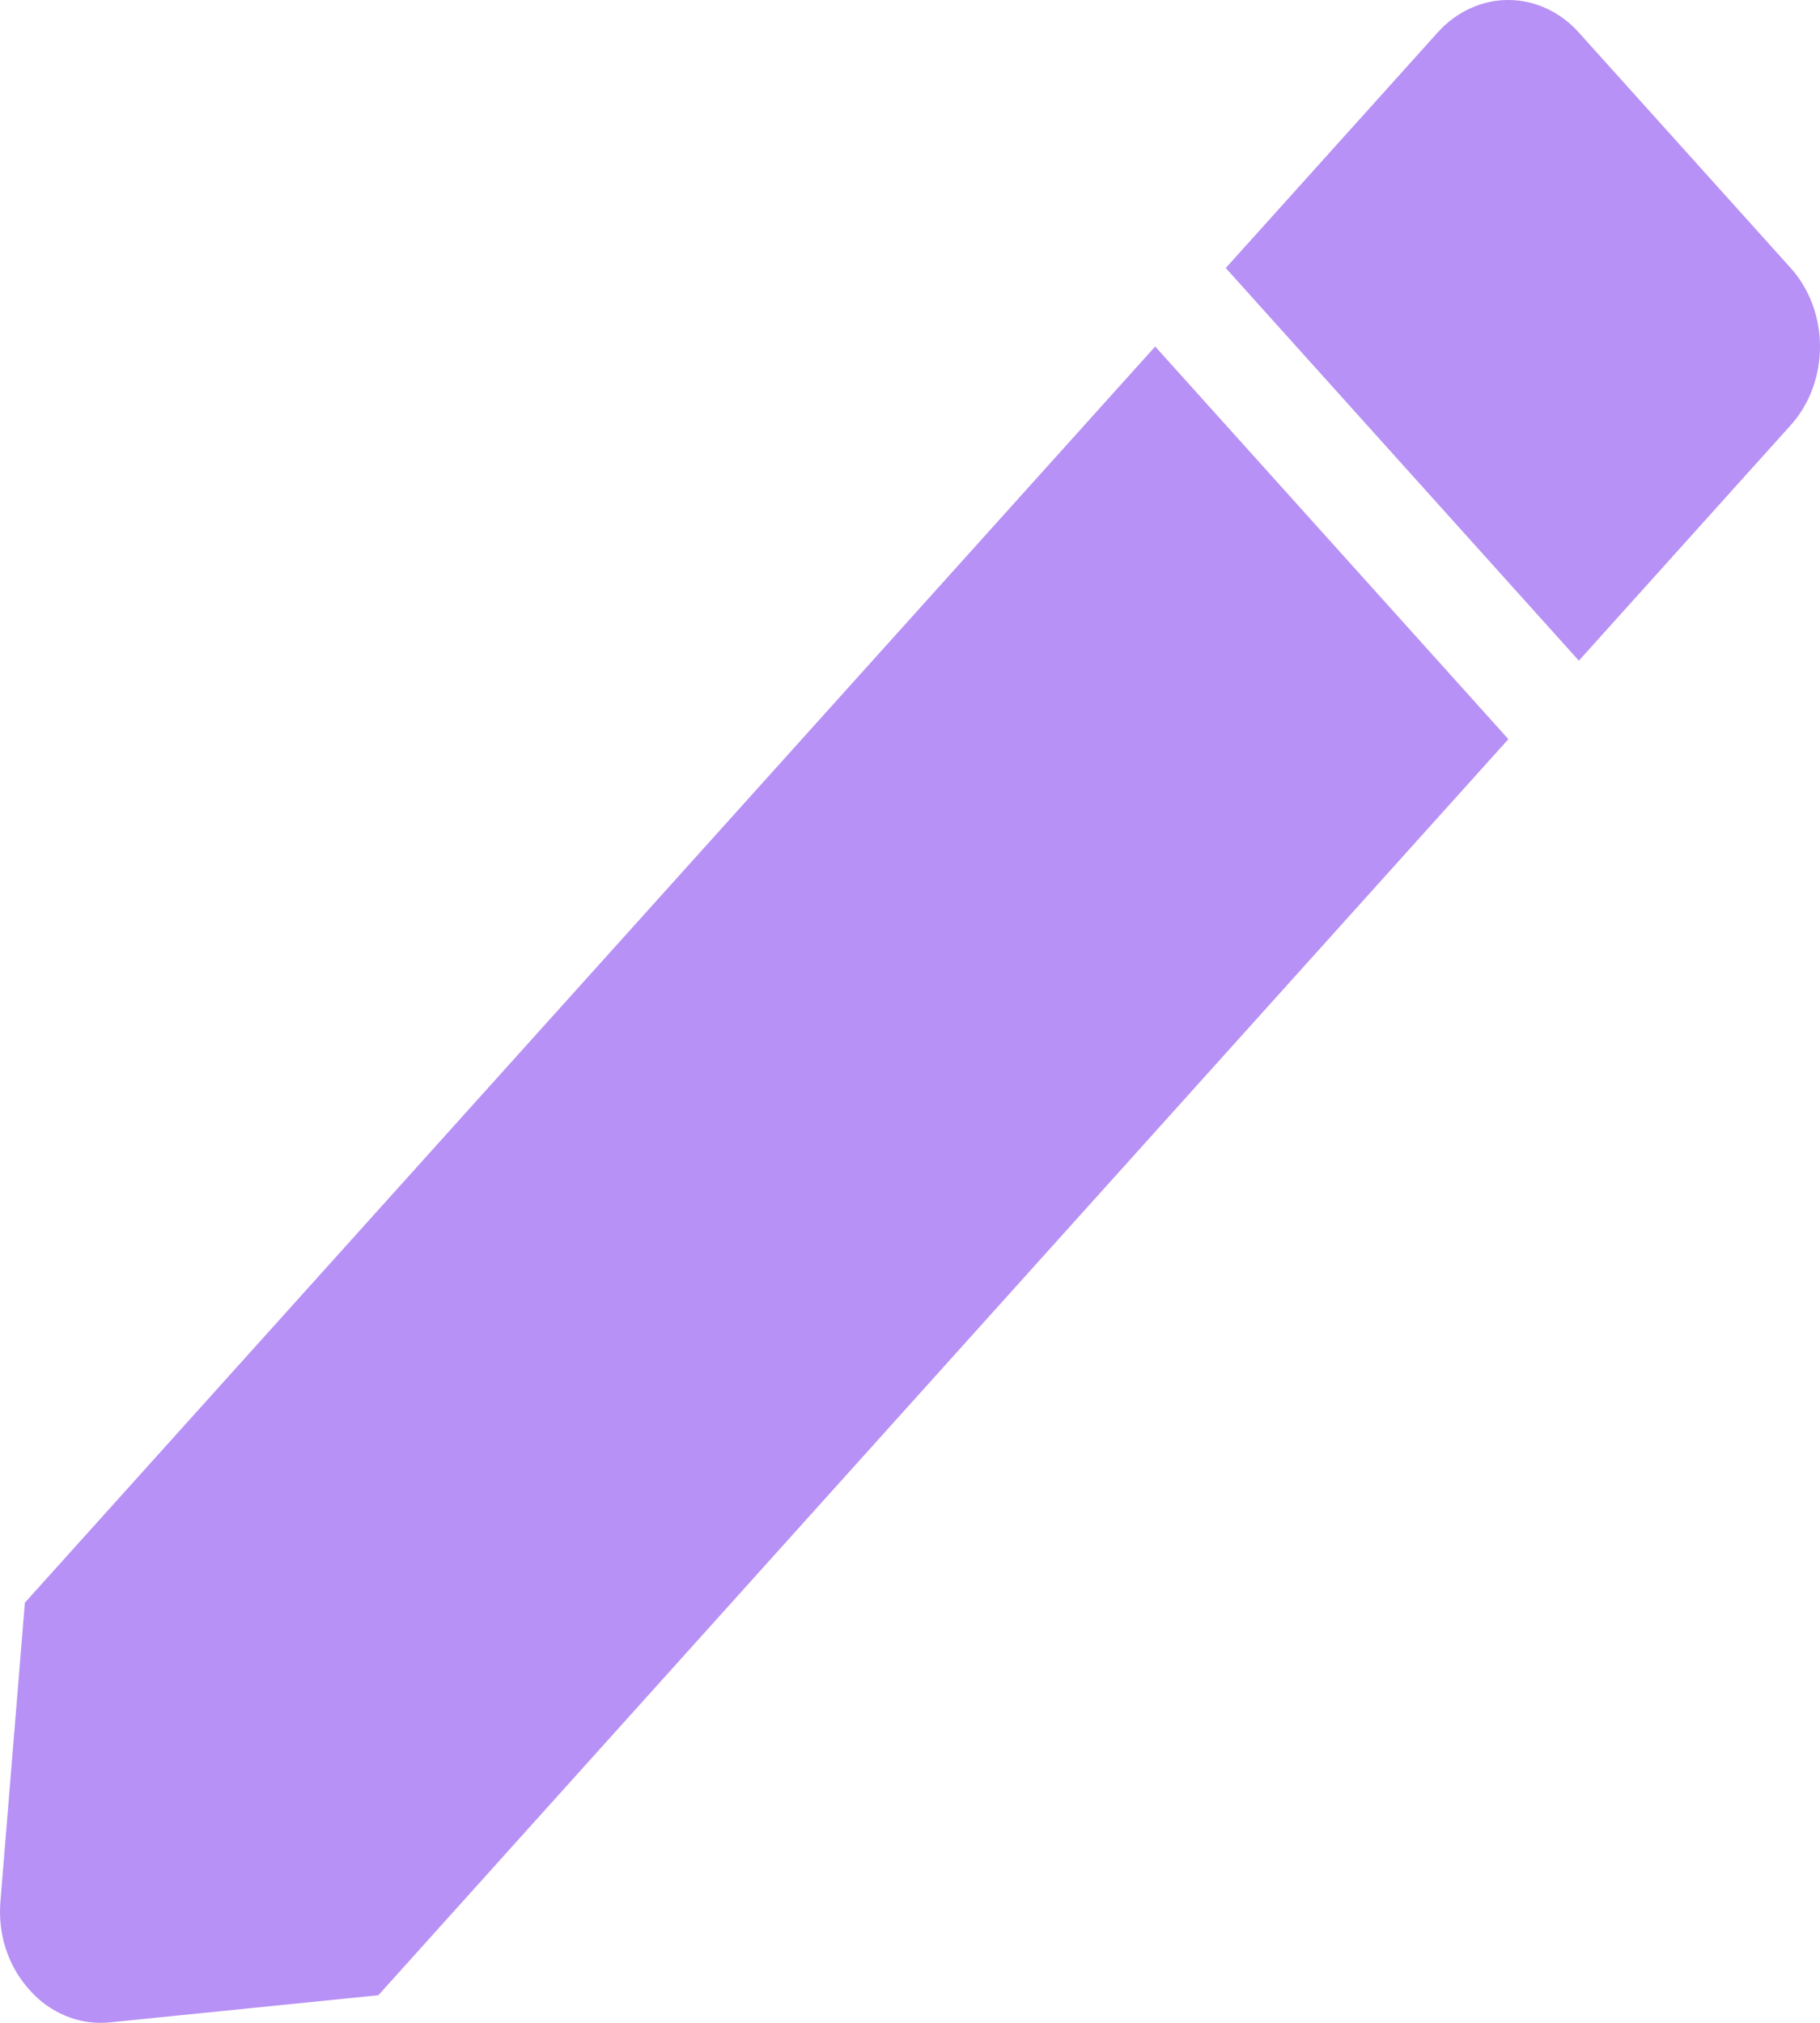 <svg width="18" height="20" viewBox="0 0 18 20" fill="none" xmlns="http://www.w3.org/2000/svg">
<path d="M0.992 20C0.855 20 0.719 19.968 0.594 19.906C0.468 19.845 0.356 19.755 0.264 19.642C0.17 19.531 0.098 19.398 0.053 19.254C0.008 19.109 -0.008 18.956 0.004 18.803L0.246 15.846L11.425 3.426L14.918 7.308L3.742 19.727L1.081 19.996C1.052 19.999 1.022 20 0.992 20ZM15.615 6.532L12.123 2.65L14.218 0.322C14.31 0.22 14.418 0.139 14.538 0.084C14.658 0.028 14.787 0 14.917 0C15.046 0 15.175 0.028 15.295 0.084C15.415 0.139 15.524 0.22 15.615 0.322L17.71 2.65C17.802 2.752 17.875 2.873 17.925 3.007C17.974 3.14 18 3.283 18 3.427C18 3.571 17.974 3.714 17.925 3.847C17.875 3.981 17.802 4.102 17.71 4.204L15.616 6.531L15.615 6.532Z" fill="#B791F5"/>
</svg>
